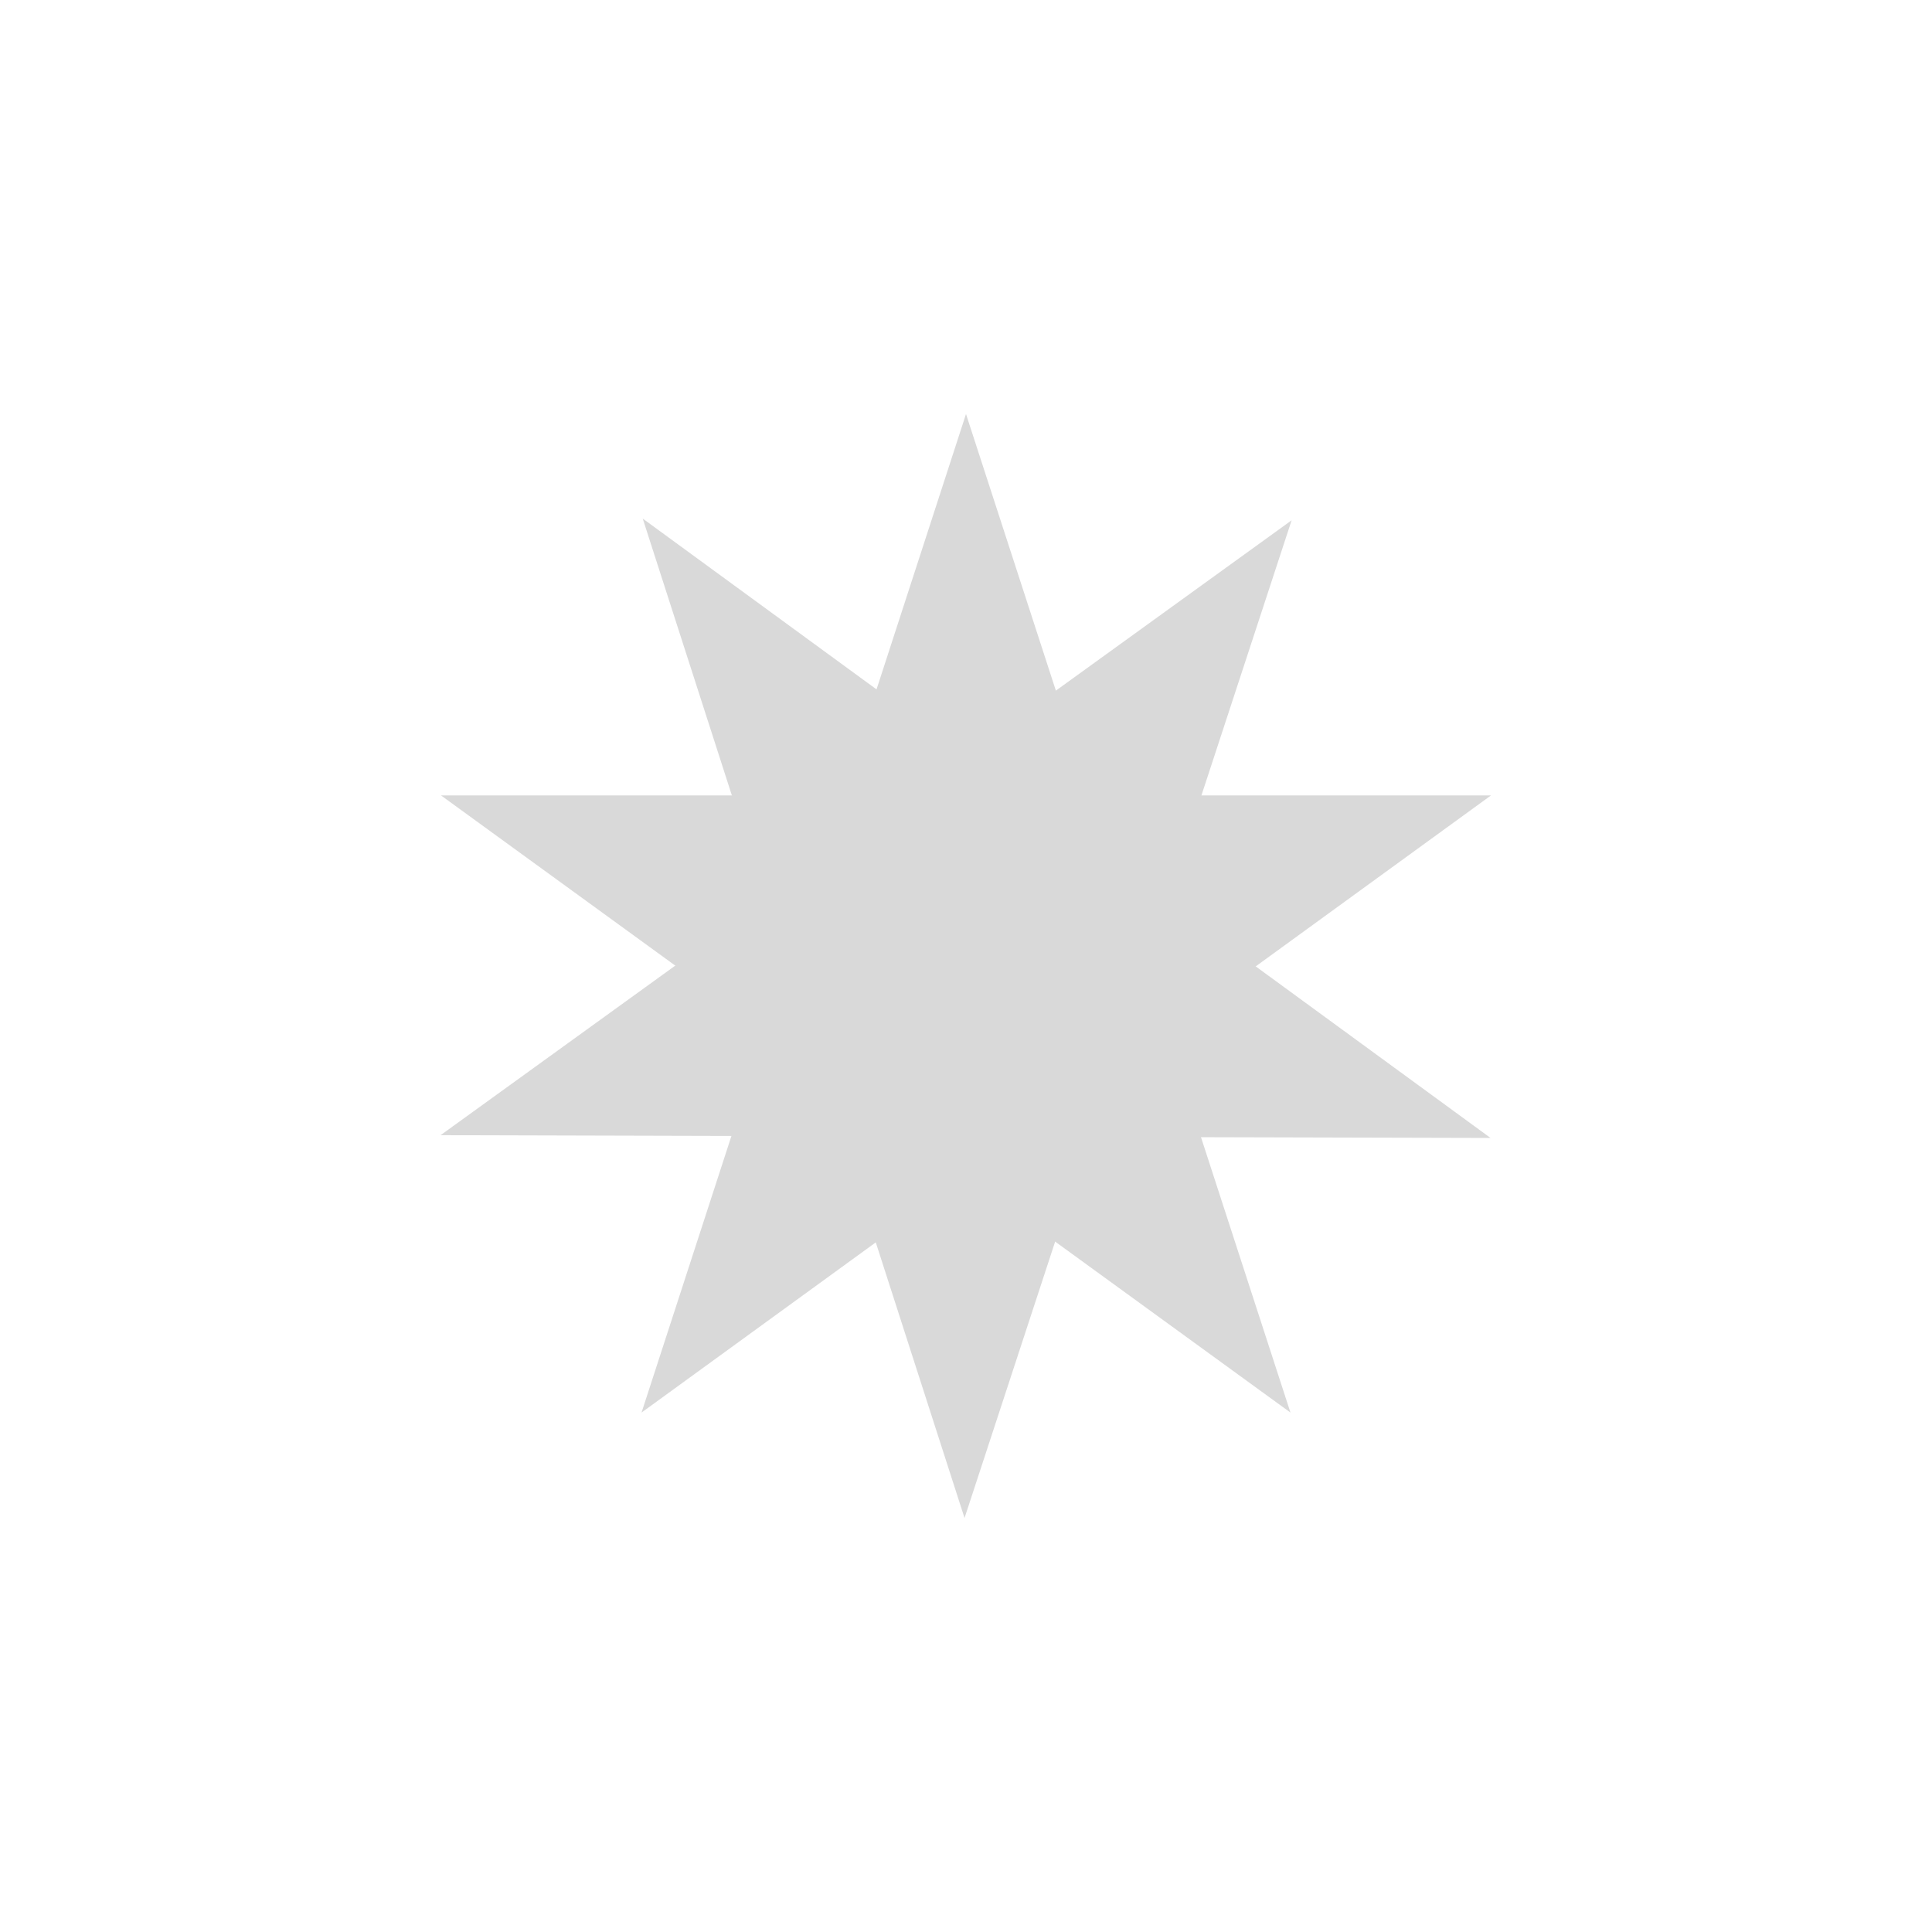 <svg width="70" height="70" viewBox="0 0 70 70" fill="none" xmlns="http://www.w3.org/2000/svg">
<rect width="70" height="70" fill="white"/>
<path d="M35 15L39.49 28.82H54.021L42.266 37.361L46.756 51.18L35 42.639L23.244 51.18L27.735 37.361L15.979 28.82H30.51C32.263 23.423 33.246 20.397 35 15Z" fill="#D9D9D9"/>
<path d="M46.798 18.851L42.272 32.658L54.005 41.23L39.474 41.192L34.947 55L30.493 41.169L15.963 41.13L27.741 32.62L23.287 18.789L35.02 27.361L46.798 18.851Z" fill="#D9D9D9"/>
</svg>
